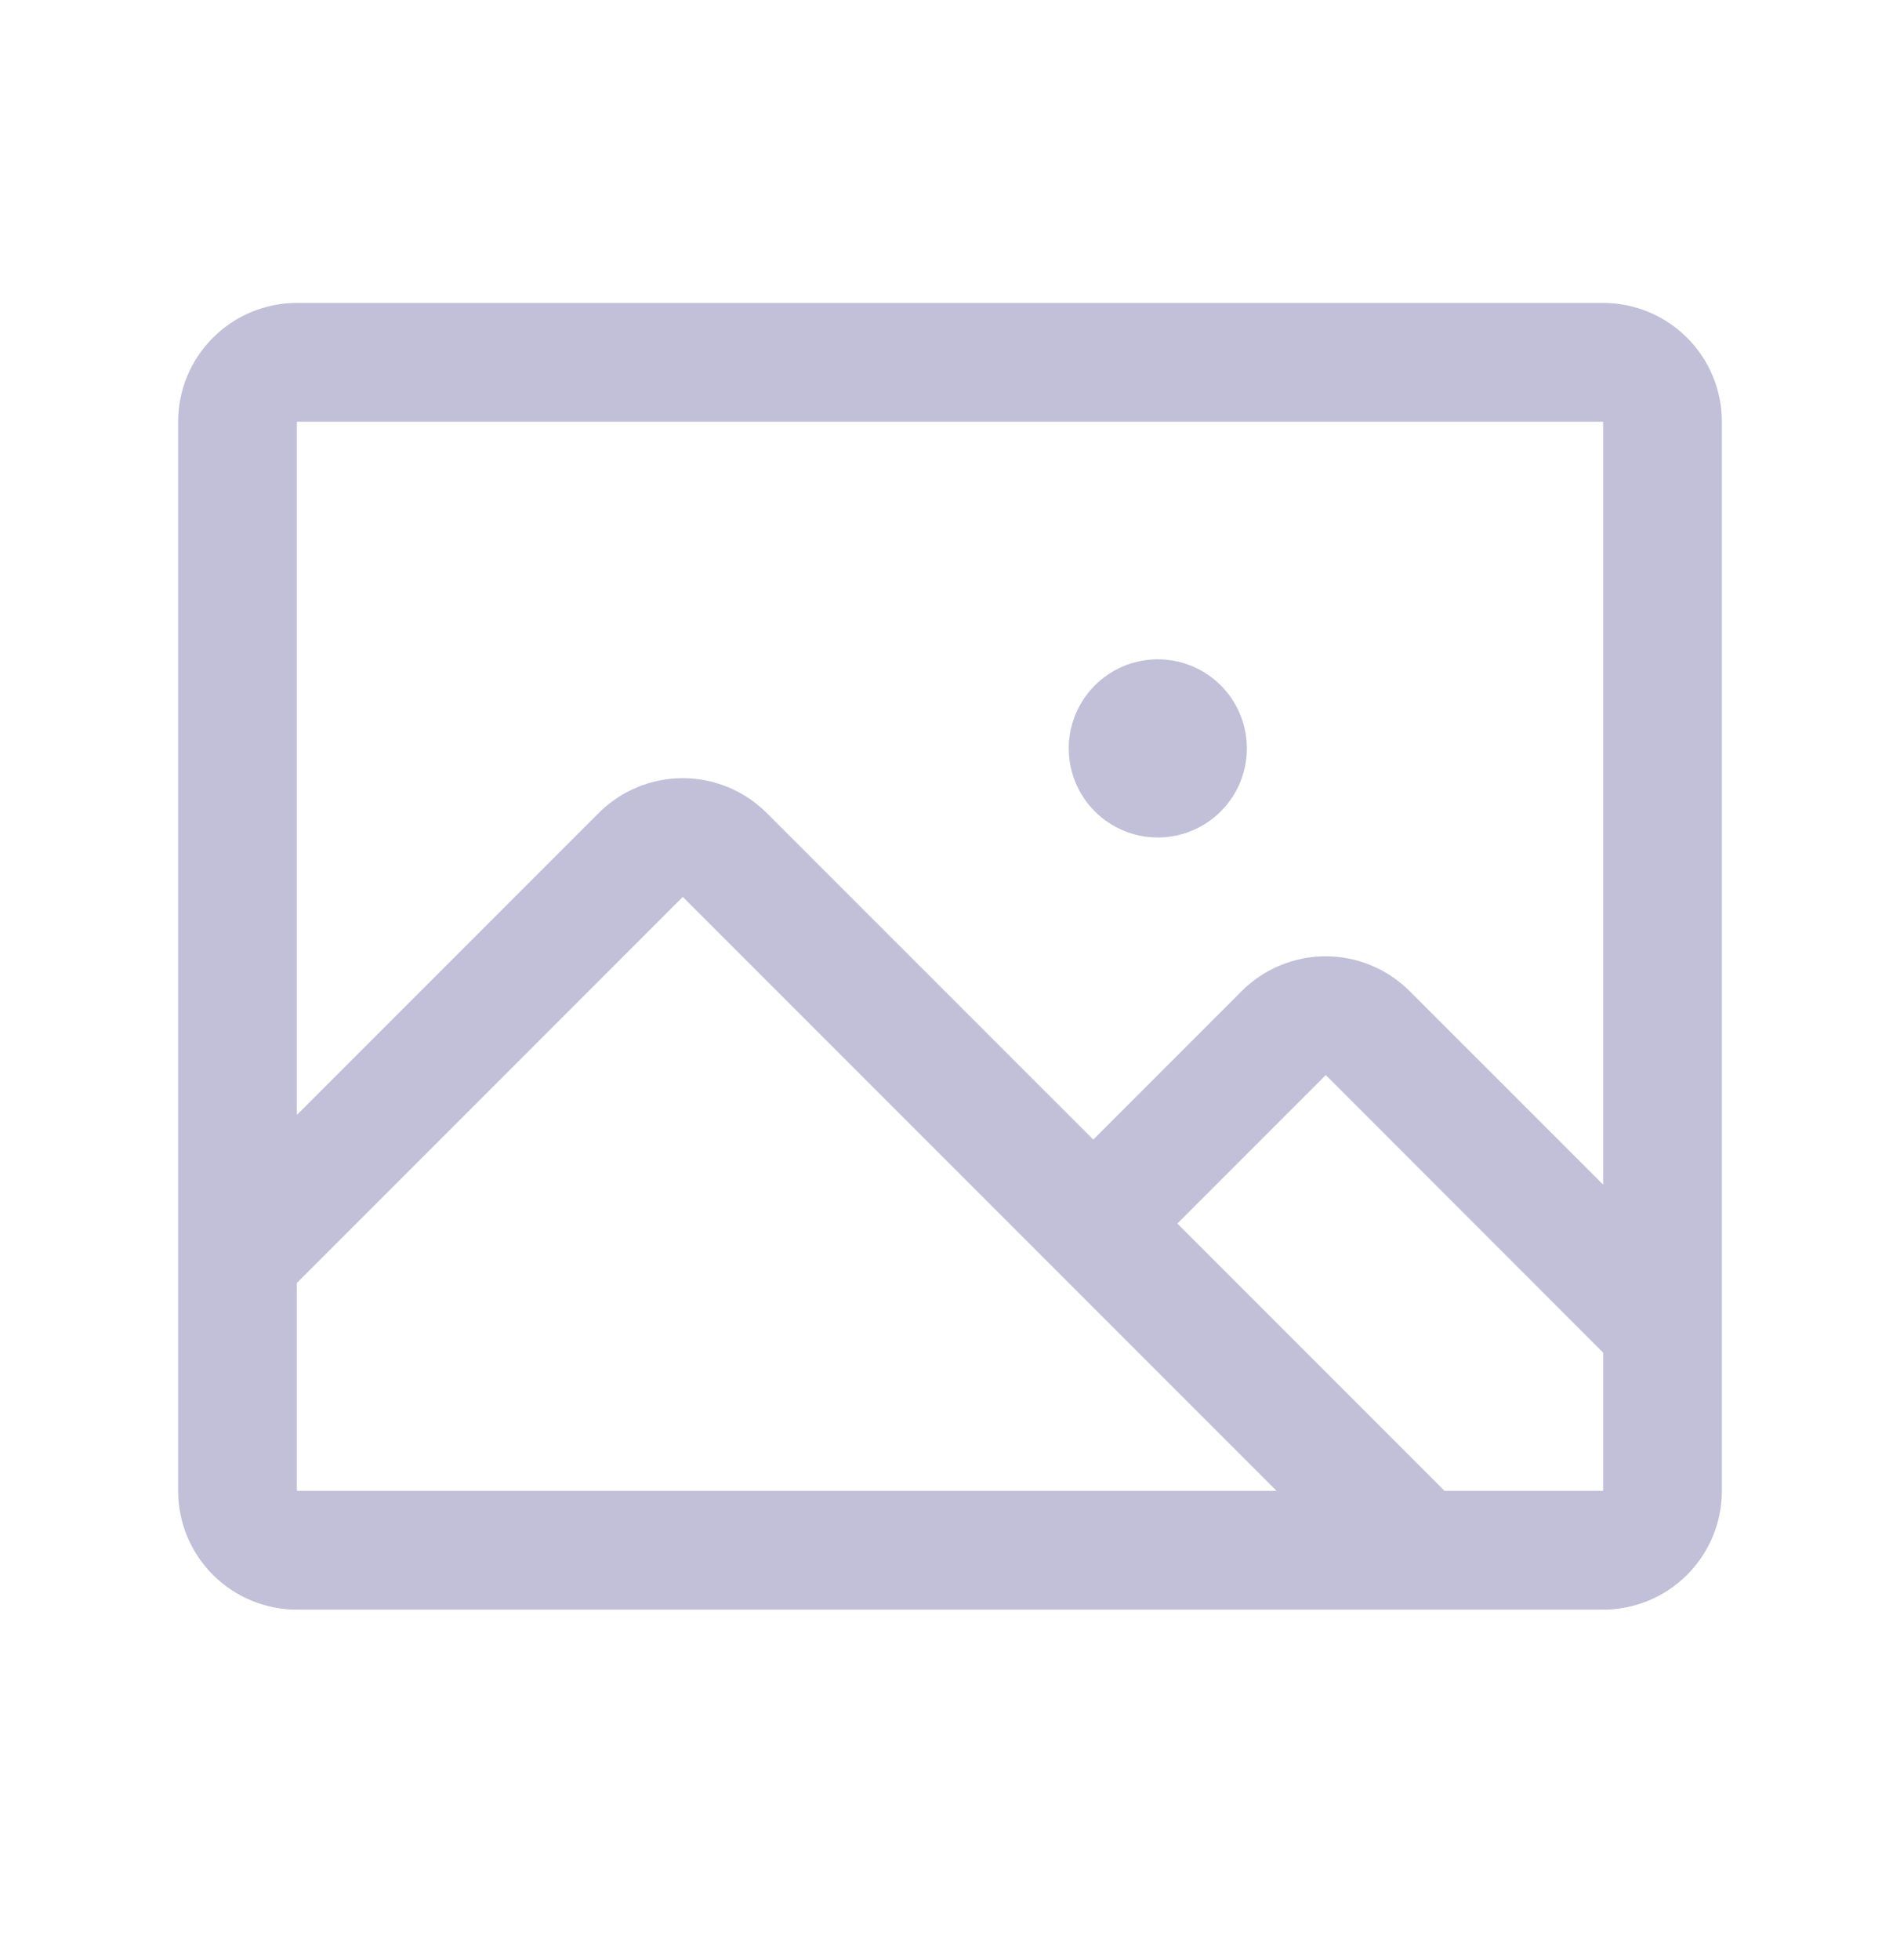 <svg width="32" height="33" viewBox="0 0 32 33" fill="none" xmlns="http://www.w3.org/2000/svg">
<path d="M27 5.1H5C4.47 5.1 3.961 5.311 3.586 5.686C3.211 6.061 3 6.57 3 7.1V25.1C3 25.631 3.211 26.139 3.586 26.514C3.961 26.889 4.47 27.1 5 27.1H27C27.53 27.1 28.039 26.889 28.414 26.514C28.789 26.139 29 25.631 29 25.1V7.1C29 6.57 28.789 6.061 28.414 5.686C28.039 5.311 27.53 5.1 27 5.1ZM27 7.1V19.944L23.741 16.686C23.555 16.501 23.335 16.353 23.092 16.253C22.85 16.152 22.59 16.1 22.327 16.1C22.064 16.1 21.804 16.152 21.561 16.253C21.319 16.353 21.098 16.501 20.913 16.686L18.413 19.186L12.912 13.686C12.537 13.312 12.029 13.101 11.499 13.101C10.969 13.101 10.46 13.312 10.085 13.686L5 18.771V7.1H27ZM5 21.6L11.5 15.1L21.5 25.1H5V21.6ZM27 25.1H24.329L19.829 20.6L22.329 18.1L27 22.773V25.1ZM18 12.6C18 12.303 18.088 12.013 18.253 11.767C18.418 11.52 18.652 11.328 18.926 11.214C19.2 11.101 19.502 11.071 19.793 11.129C20.084 11.187 20.351 11.33 20.561 11.539C20.77 11.749 20.913 12.017 20.971 12.307C21.029 12.598 20.999 12.9 20.886 13.174C20.772 13.448 20.58 13.682 20.333 13.847C20.087 14.012 19.797 14.1 19.5 14.1C19.102 14.1 18.721 13.942 18.439 13.661C18.158 13.38 18 12.998 18 12.6Z" fill="#C1C0D8"/>
</svg>
